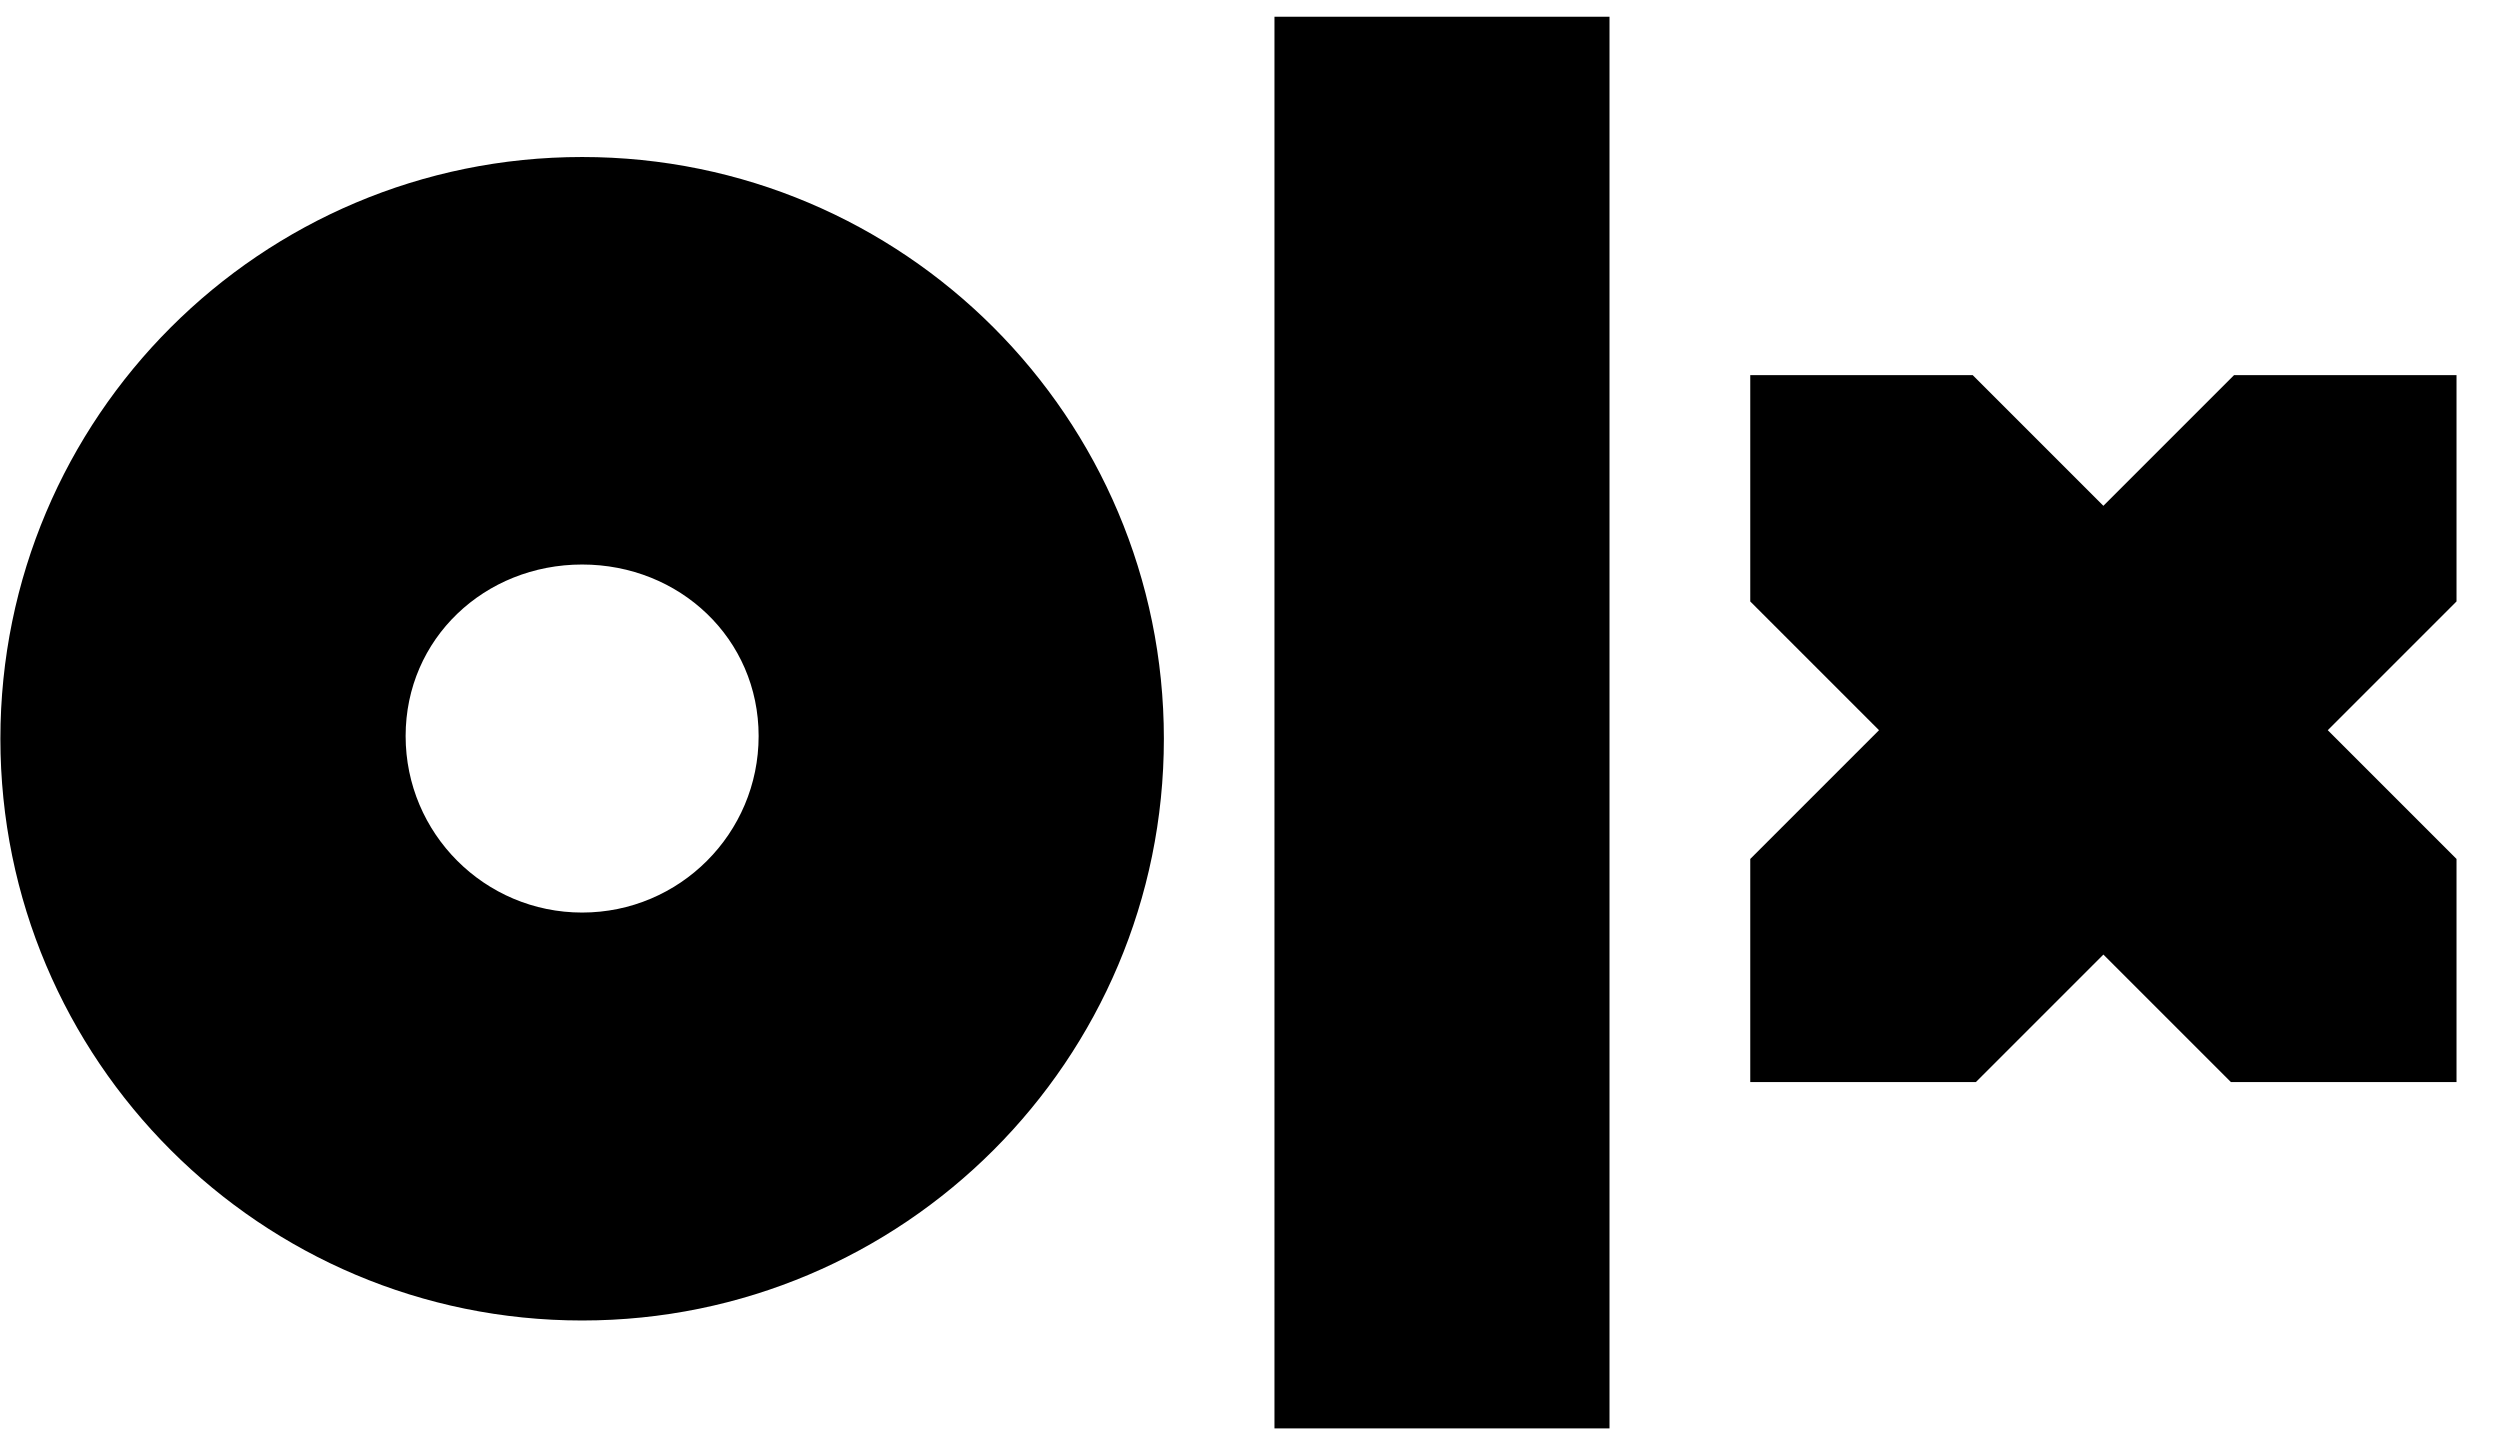 <svg xmlns="http://www.w3.org/2000/svg" viewBox="0 0 224 129.485">
  <title>OLX</title>
  <path d="M52.159 14.068C23.37 14.068.035 37.405.035 66.192c0 28.788 23.336 52.124 52.124 52.124 28.787 0 52.124-23.336 52.124-52.124 0-28.787-23.337-52.124-52.124-52.124Zm0 67.697c-8.734 0-15.815-7.08-15.815-15.814s7.08-15.37 15.815-15.37c8.734 0 15.814 6.636 15.814 15.37 0 8.734-7.08 15.814-15.814 15.814Zm92.053 46.22h-30.02V1.5h30.02v126.485Zm12.611-31.031h20.215l11.425-11.425 11.426 11.425h20.215V76.961l-11.536-11.536 11.536-11.536V33.614h-19.935L188.463 45.32l-11.706-11.706h-19.934V53.89l11.536 11.536-11.536 11.536v19.993Z"/>
</svg>
